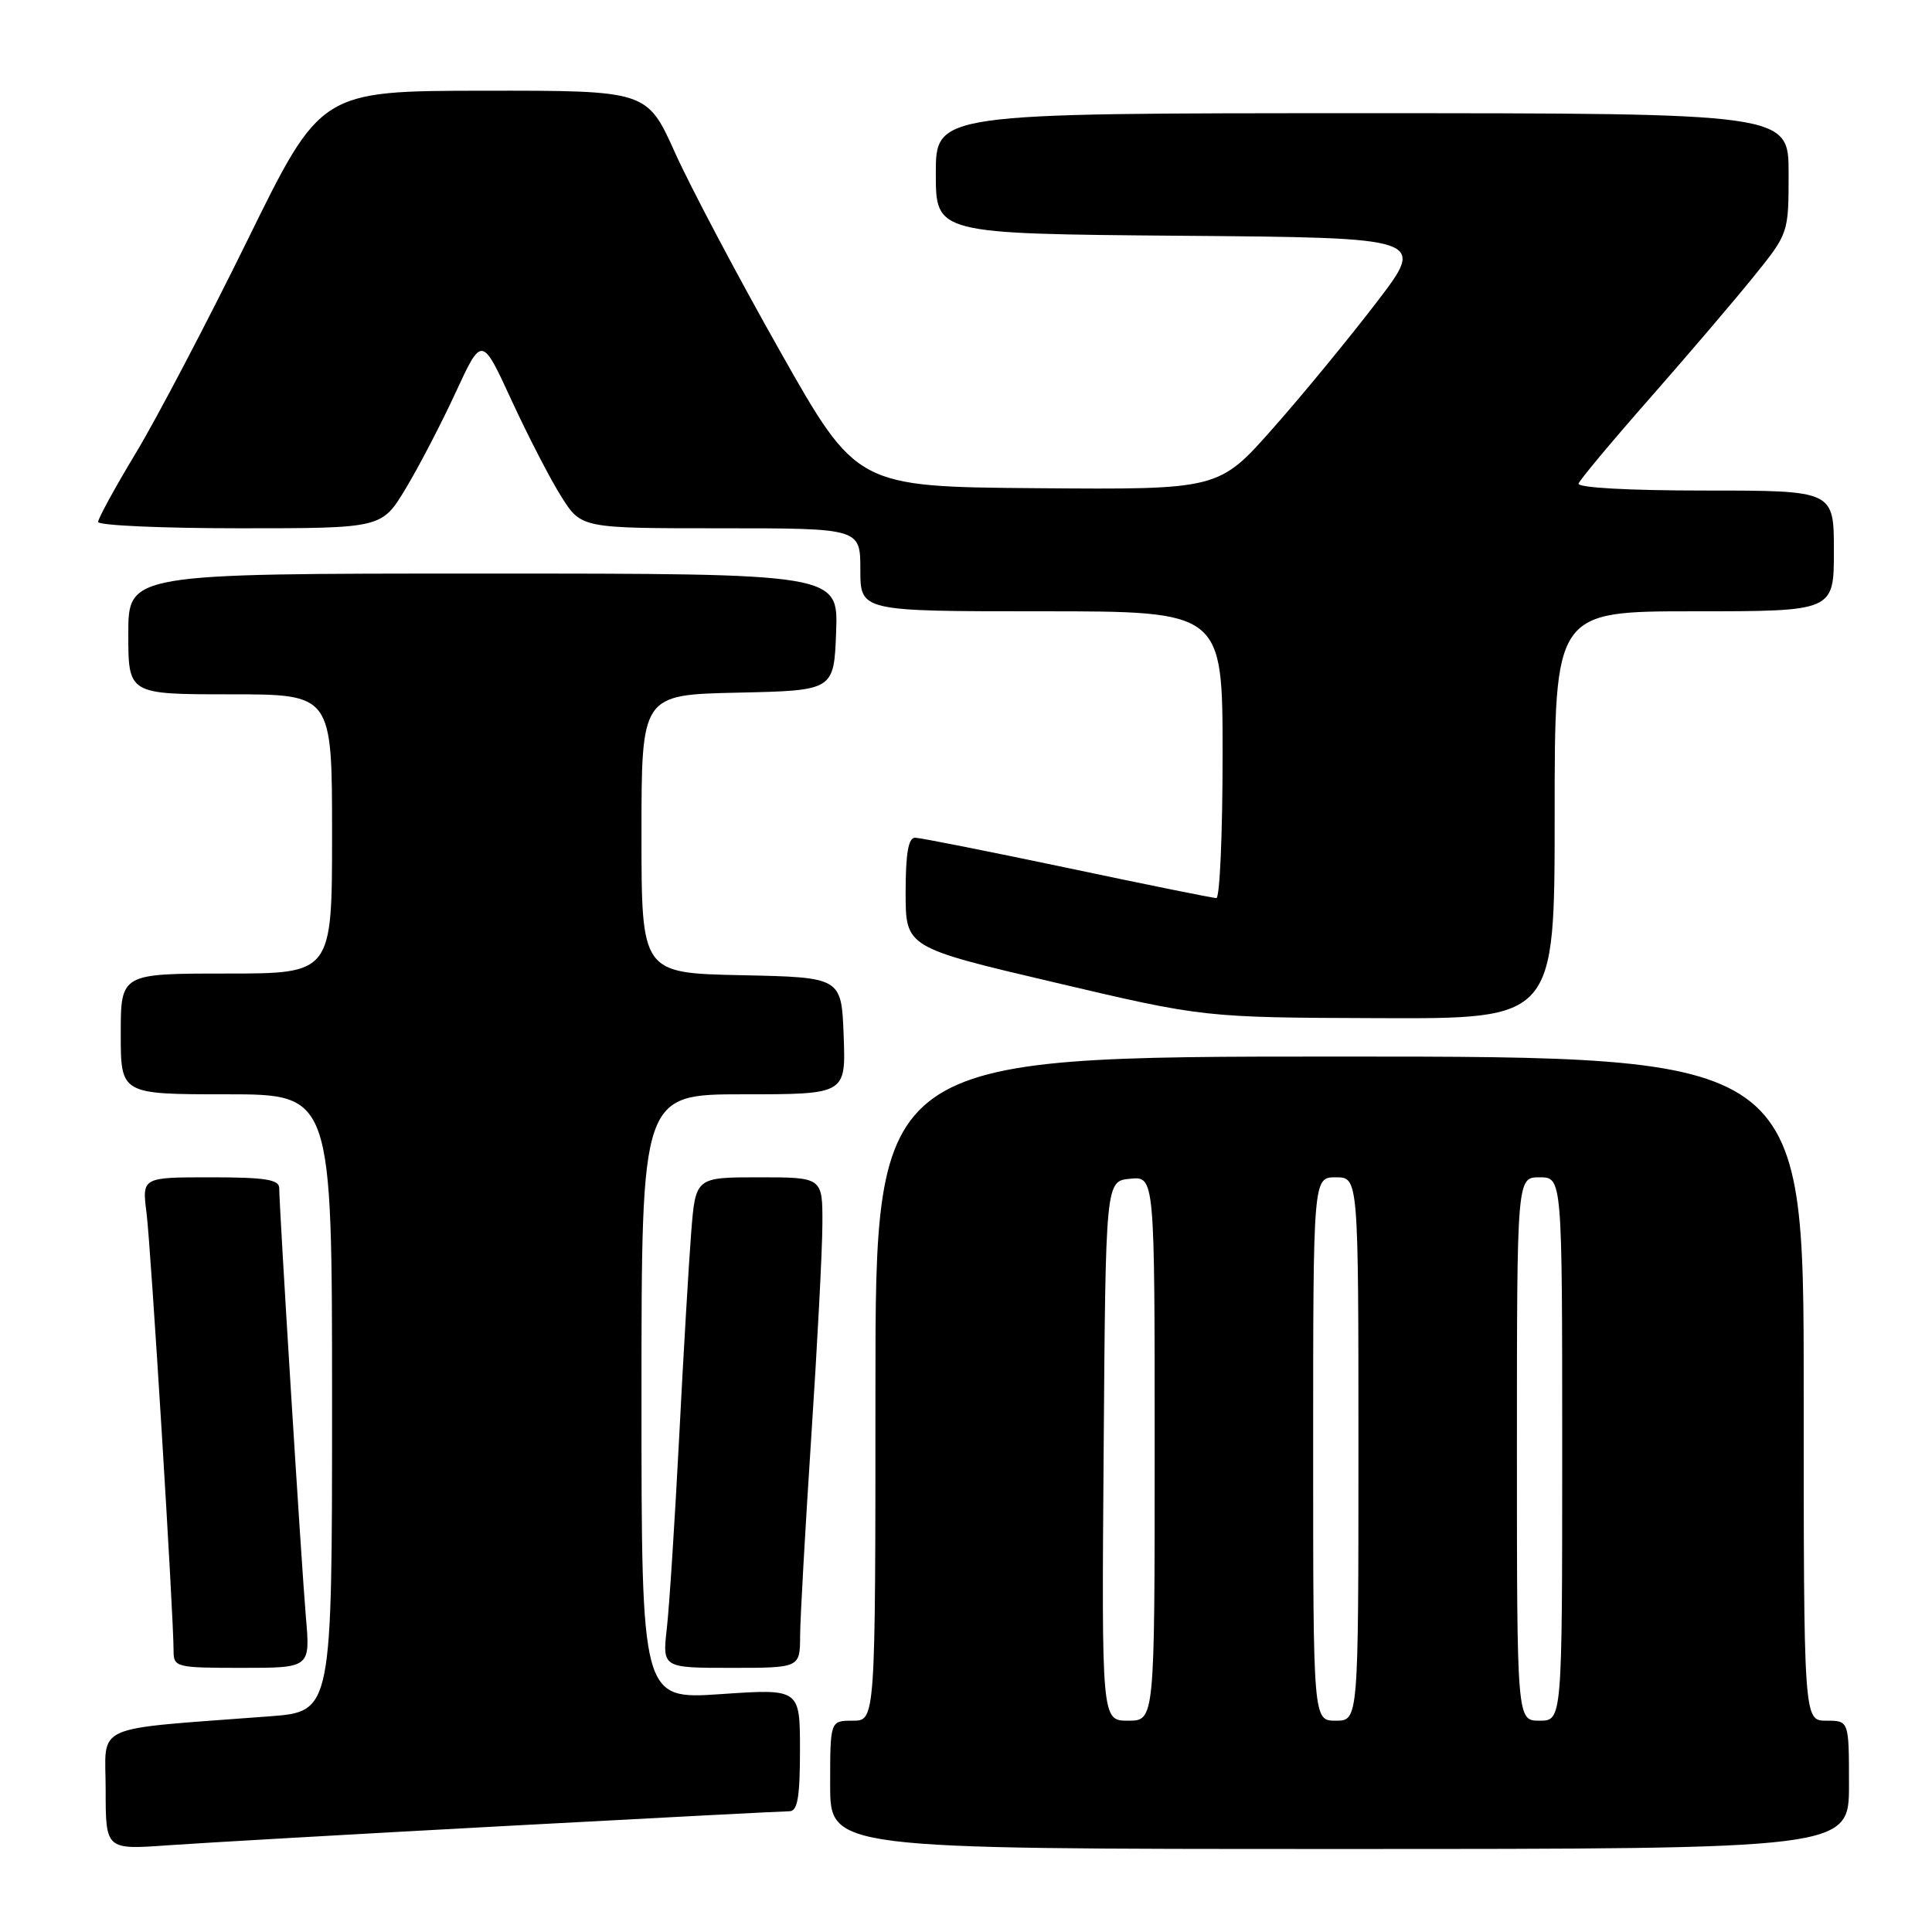<?xml version="1.0" encoding="UTF-8" standalone="no"?>
<!DOCTYPE svg PUBLIC "-//W3C//DTD SVG 1.1//EN" "http://www.w3.org/Graphics/SVG/1.1/DTD/svg11.dtd" >
<svg xmlns="http://www.w3.org/2000/svg" xmlns:xlink="http://www.w3.org/1999/xlink" version="1.1" viewBox="0 0 256 256">
 <g >
 <path fill="currentColor"
d=" M 66.86 241.96 C 86.85 240.88 103.84 240.00 104.61 240.00 C 105.68 240.00 106.00 238.15 106.00 231.88 C 106.00 223.76 106.00 223.76 95.50 224.48 C 85.00 225.19 85.00 225.19 85.00 185.10 C 85.00 145.00 85.00 145.00 98.54 145.00 C 112.08 145.00 112.08 145.00 111.79 137.25 C 111.50 129.50 111.50 129.50 98.25 129.22 C 85.00 128.94 85.00 128.94 85.00 110.50 C 85.00 92.06 85.00 92.06 97.75 91.78 C 110.50 91.50 110.50 91.50 110.79 83.75 C 111.08 76.00 111.08 76.00 64.04 76.00 C 17.00 76.00 17.00 76.00 17.00 84.00 C 17.00 92.00 17.00 92.00 30.50 92.00 C 44.00 92.00 44.00 92.00 44.00 110.50 C 44.00 129.00 44.00 129.00 30.00 129.00 C 16.00 129.00 16.00 129.00 16.00 137.00 C 16.00 145.00 16.00 145.00 30.00 145.00 C 44.00 145.00 44.00 145.00 44.00 185.90 C 44.00 226.79 44.00 226.79 35.75 227.42 C 11.76 229.25 14.00 228.25 14.00 237.15 C 14.00 245.10 14.00 245.10 22.25 244.51 C 26.79 244.19 46.86 243.04 66.86 241.96 Z  M 245.00 236.50 C 245.00 228.00 245.00 228.00 242.00 228.00 C 239.00 228.00 239.00 228.00 239.00 184.00 C 239.00 140.00 239.00 140.00 177.50 140.00 C 116.00 140.00 116.00 140.00 116.00 184.00 C 116.00 228.00 116.00 228.00 113.00 228.00 C 110.00 228.00 110.00 228.00 110.00 236.50 C 110.00 245.00 110.00 245.00 177.50 245.00 C 245.00 245.00 245.00 245.00 245.00 236.50 Z  M 40.53 214.25 C 39.95 207.48 37.00 160.11 37.00 157.43 C 37.00 156.29 35.12 156.00 27.91 156.00 C 18.81 156.00 18.81 156.00 19.42 160.75 C 19.99 165.25 23.00 213.97 23.00 218.75 C 23.00 220.92 23.33 221.00 32.06 221.00 C 41.12 221.00 41.12 221.00 40.53 214.25 Z  M 106.02 216.75 C 106.03 214.41 106.70 202.60 107.49 190.50 C 108.29 178.40 108.96 165.69 108.97 162.25 C 109.00 156.00 109.00 156.00 100.59 156.00 C 92.17 156.00 92.17 156.00 91.59 163.25 C 91.28 167.24 90.55 179.50 89.99 190.50 C 89.42 201.50 88.69 212.86 88.36 215.75 C 87.77 221.00 87.77 221.00 96.88 221.00 C 106.00 221.00 106.00 221.00 106.02 216.75 Z  M 206.00 108.00 C 206.00 81.00 206.00 81.00 224.50 81.00 C 243.00 81.00 243.00 81.00 243.00 73.00 C 243.00 65.00 243.00 65.00 225.92 65.00 C 215.79 65.00 208.97 64.62 209.17 64.07 C 209.35 63.56 213.58 58.49 218.57 52.82 C 223.56 47.14 229.75 39.89 232.32 36.71 C 237.00 30.92 237.00 30.92 237.00 22.96 C 237.00 15.00 237.00 15.00 180.50 15.00 C 124.00 15.00 124.00 15.00 124.00 22.99 C 124.00 30.97 124.00 30.97 156.47 31.24 C 188.95 31.50 188.95 31.50 182.45 40.00 C 178.88 44.67 172.71 52.19 168.73 56.69 C 161.50 64.88 161.50 64.88 137.50 64.69 C 113.51 64.50 113.51 64.50 103.34 46.50 C 97.74 36.60 91.50 24.79 89.45 20.25 C 85.74 12.00 85.74 12.00 64.12 12.02 C 42.50 12.05 42.50 12.05 32.82 31.77 C 27.49 42.62 20.85 55.28 18.07 59.91 C 15.28 64.53 13.00 68.70 13.00 69.16 C 13.00 69.62 21.45 70.00 31.79 70.00 C 50.58 70.00 50.58 70.00 53.75 64.75 C 55.49 61.86 58.48 56.12 60.38 52.00 C 63.85 44.50 63.85 44.50 67.79 53.06 C 69.96 57.76 72.92 63.50 74.38 65.81 C 77.03 70.00 77.03 70.00 95.51 70.00 C 114.00 70.00 114.00 70.00 114.00 75.50 C 114.00 81.00 114.00 81.00 138.00 81.00 C 162.00 81.00 162.00 81.00 162.00 100.00 C 162.00 110.45 161.63 119.00 161.17 119.00 C 160.72 119.00 151.83 117.20 141.42 115.00 C 131.01 112.81 121.94 111.01 121.25 111.00 C 120.36 111.00 120.00 113.12 120.00 118.27 C 120.00 125.54 120.00 125.54 139.75 130.18 C 159.50 134.83 159.50 134.83 182.75 134.91 C 206.00 135.00 206.00 135.00 206.00 108.00 Z  M 146.24 192.25 C 146.50 156.50 146.50 156.50 149.75 156.19 C 153.00 155.87 153.00 155.87 153.00 191.94 C 153.00 228.00 153.00 228.00 149.49 228.00 C 145.97 228.00 145.97 228.00 146.24 192.25 Z  M 174.00 192.00 C 174.00 156.00 174.00 156.00 177.00 156.00 C 180.00 156.00 180.00 156.00 180.00 192.00 C 180.00 228.00 180.00 228.00 177.00 228.00 C 174.00 228.00 174.00 228.00 174.00 192.00 Z  M 201.00 192.00 C 201.00 156.00 201.00 156.00 204.00 156.00 C 207.00 156.00 207.00 156.00 207.00 192.00 C 207.00 228.00 207.00 228.00 204.00 228.00 C 201.00 228.00 201.00 228.00 201.00 192.00 Z "/>
</g>
</svg>